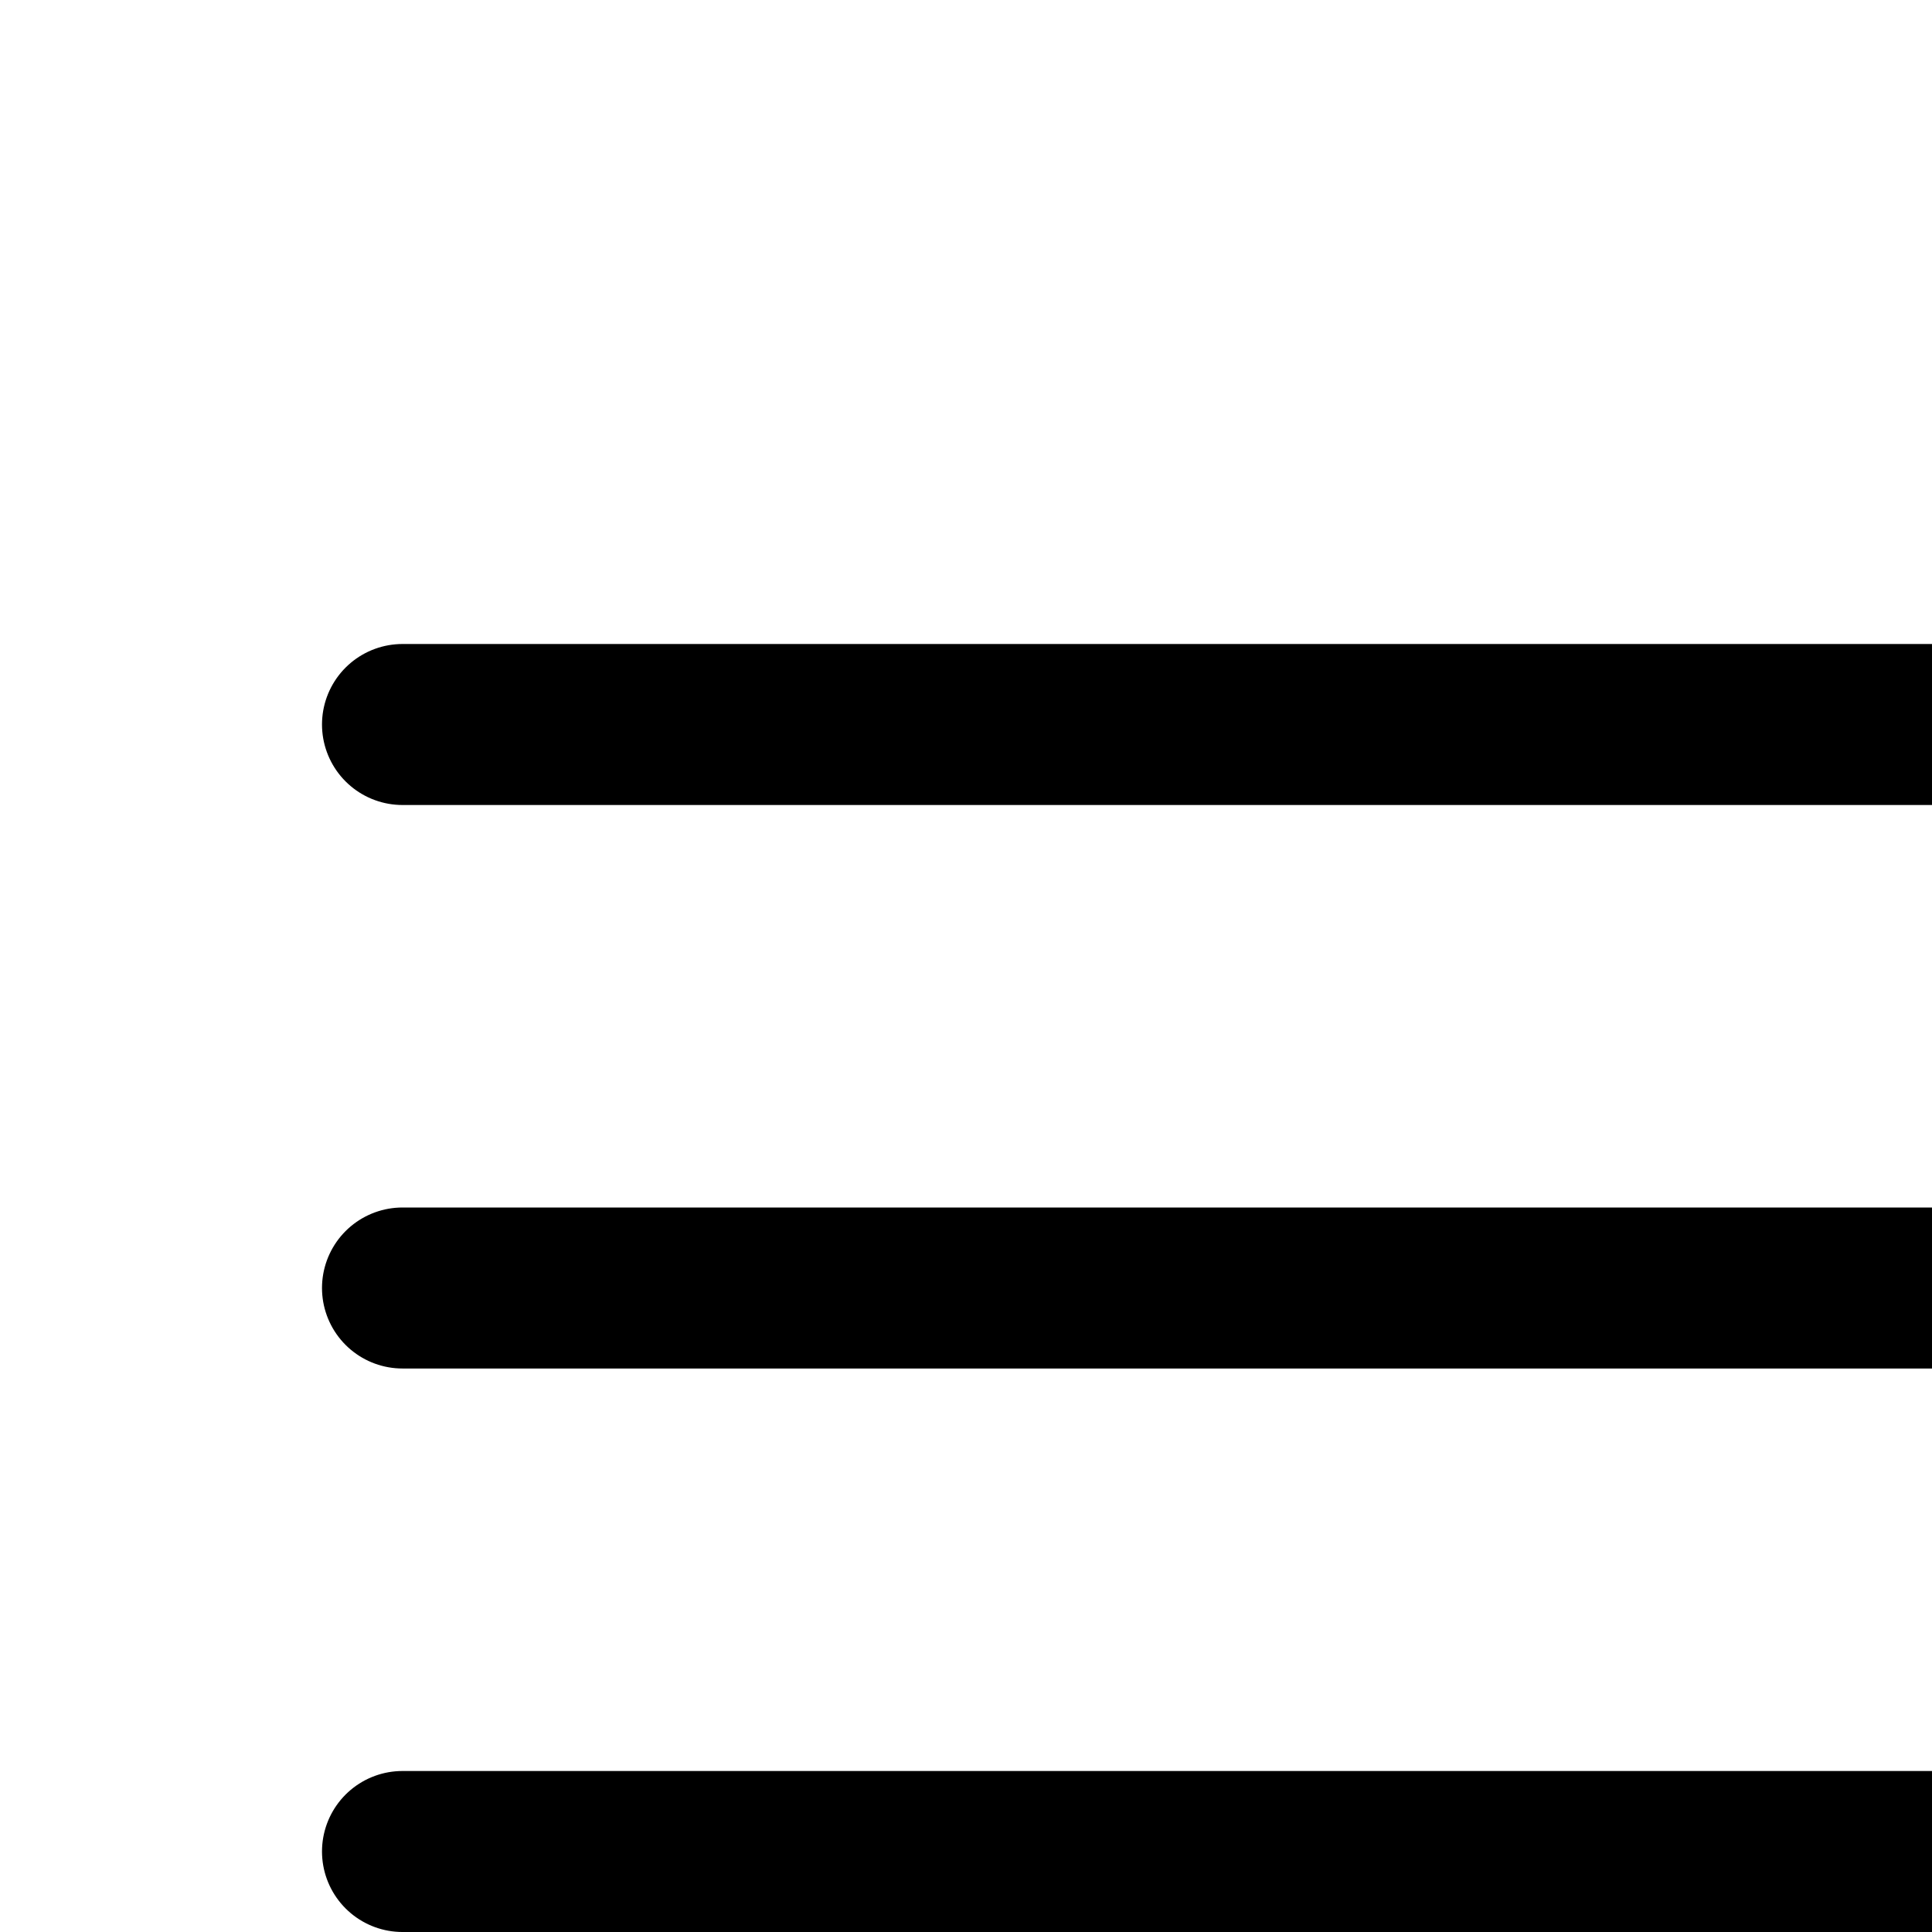 <svg xmlns="http://www.w3.org/2000/svg" fill="#3E8989" viewBox="0 0 18 18" stroke-width="1.5" stroke="currentColor" class="w-4 h-4">
  <path stroke-linecap="round" stroke-linejoin="round" d="M3.75 6.75h16.5M3.75 12h16.5m-16.5 5.25h16.5" />
</svg>
